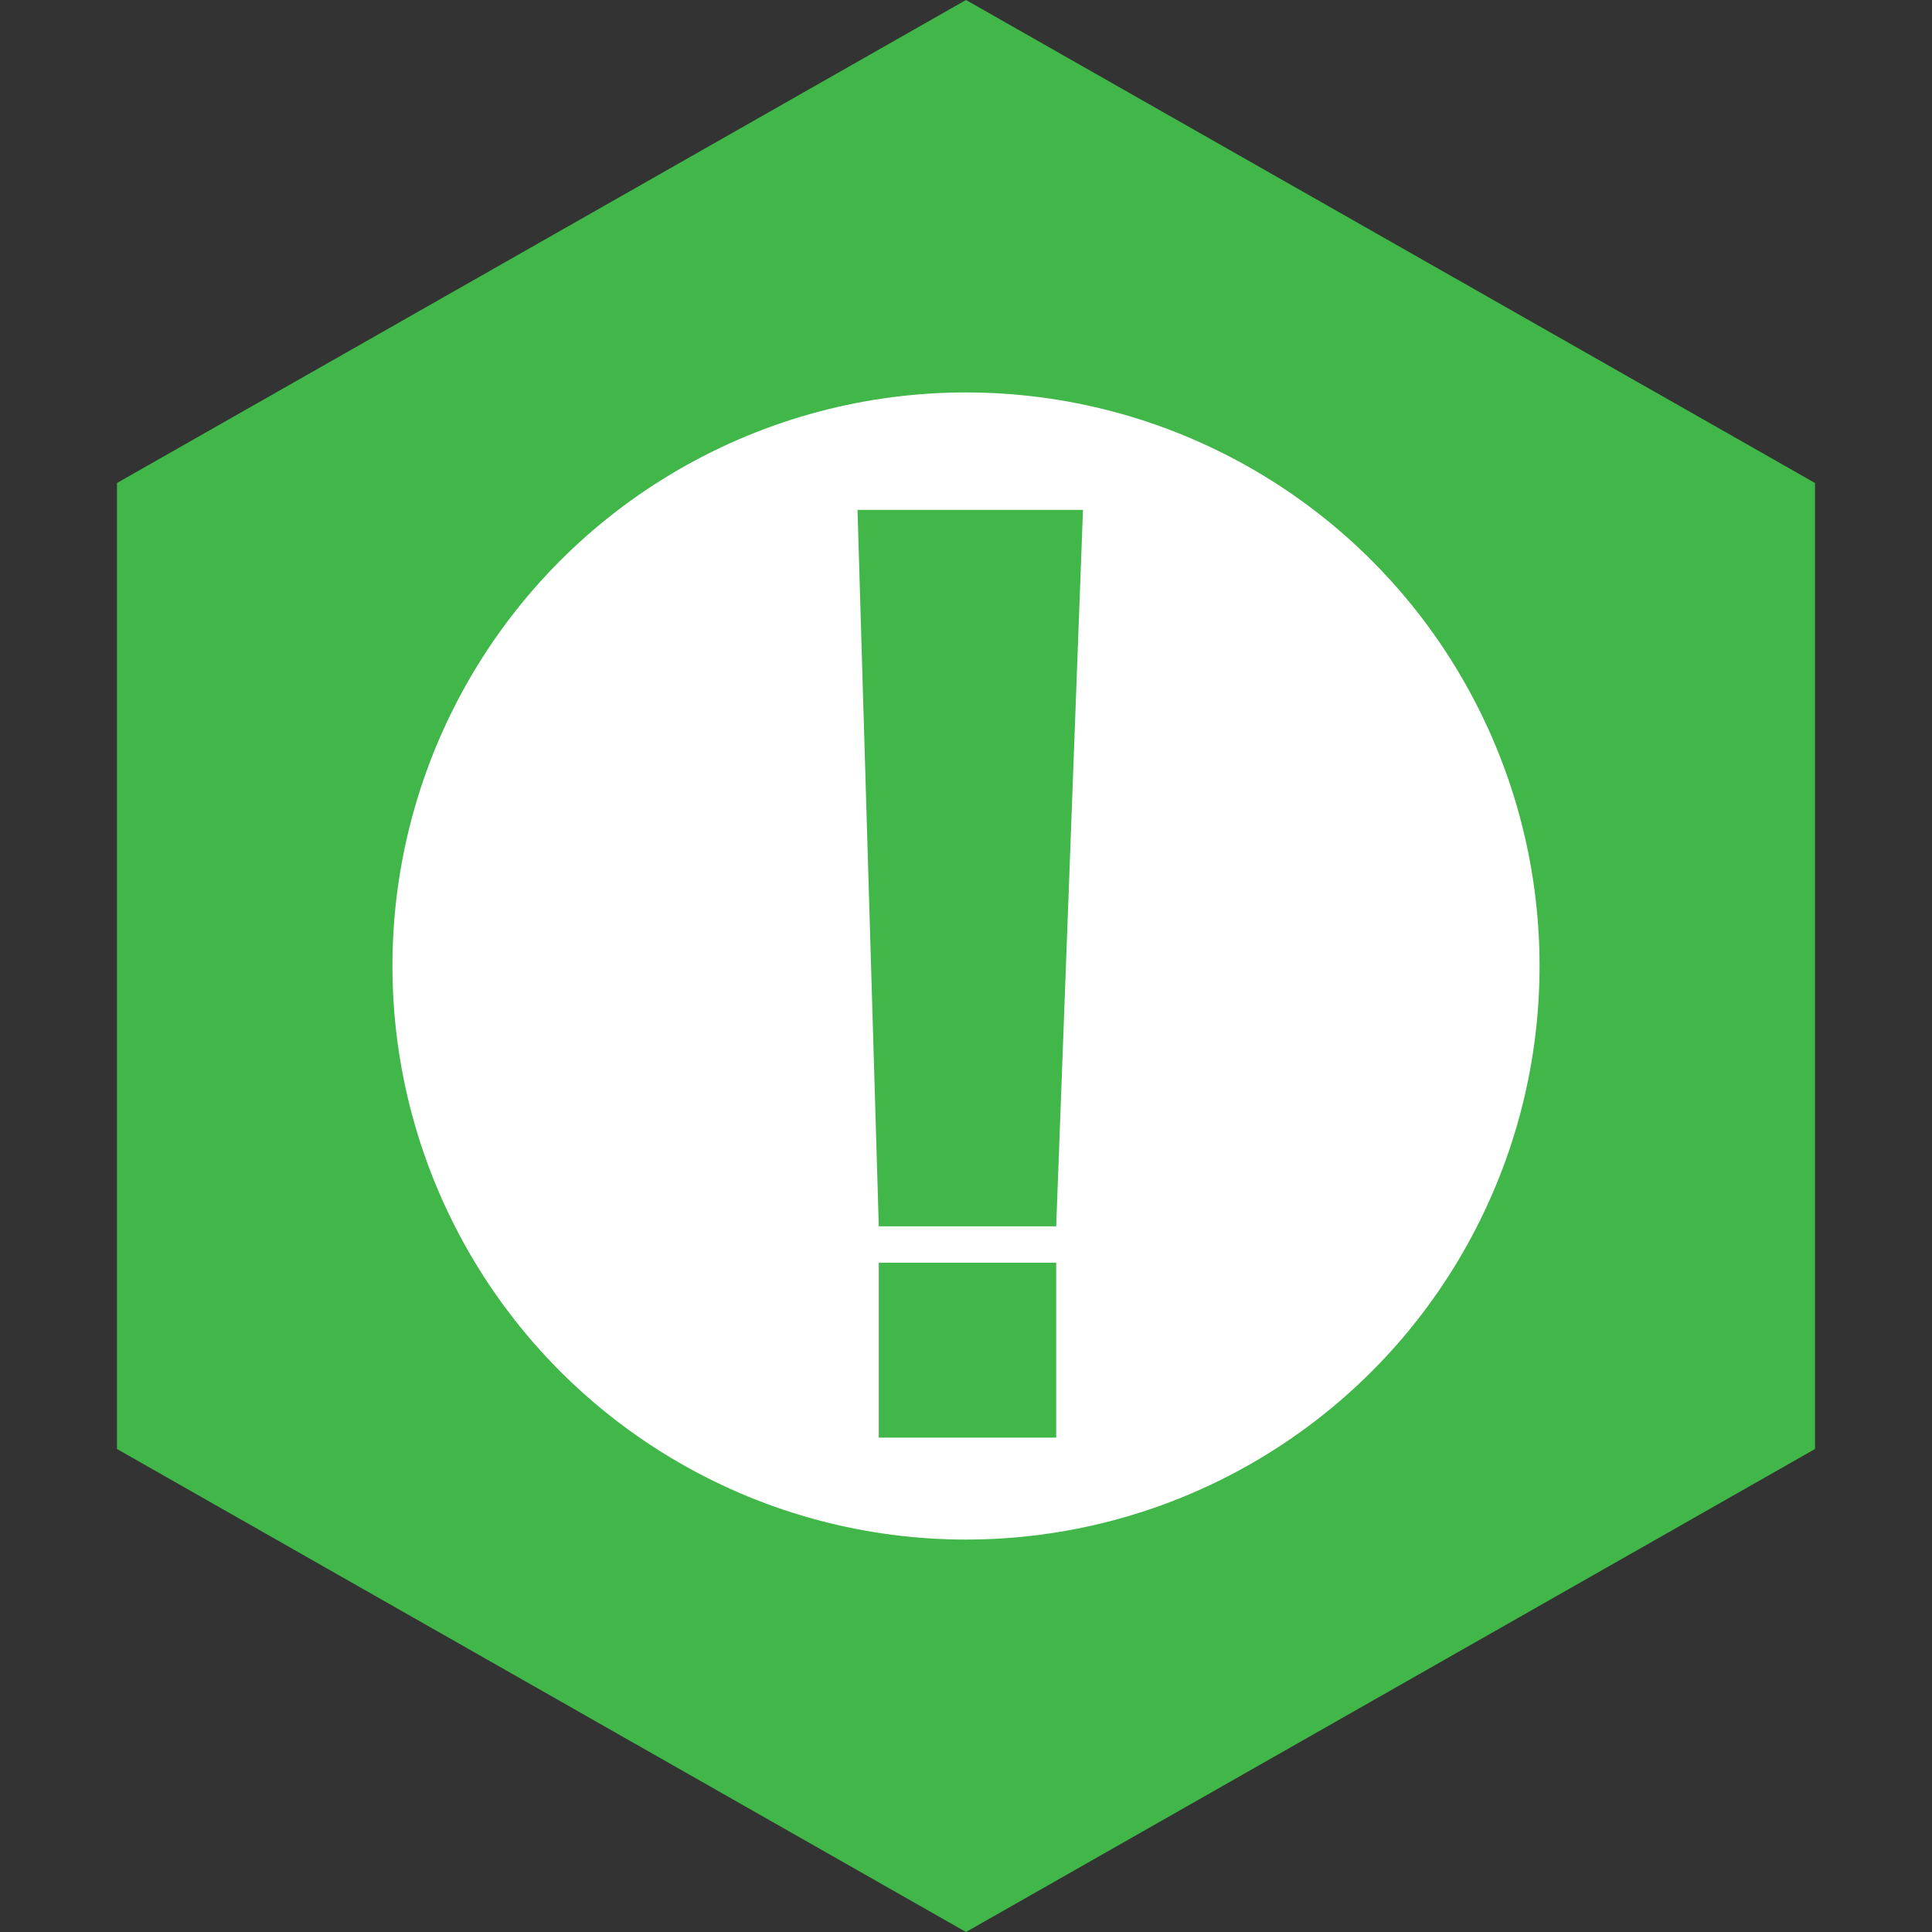 <?xml version="1.0" encoding="utf-8"?>
<!-- Generator: Adobe Illustrator 15.0.0, SVG Export Plug-In . SVG Version: 6.00 Build 0)  -->
<!DOCTYPE svg PUBLIC "-//W3C//DTD SVG 1.1//EN" "http://www.w3.org/Graphics/SVG/1.1/DTD/svg11.dtd">
<svg version="1.1" id="Layer_1" xmlns="http://www.w3.org/2000/svg" xmlns:xlink="http://www.w3.org/1999/xlink" x="0px" y="0px"
	 width="256px" height="256px" viewBox="0 0 256 256" enable-background="new 0 0 256 256" xml:space="preserve">
<rect x="0" y="0" width="256" height="256" fill="#333333" stroke="none"/>
<g id="Layer_1_1_" display="none">
	<polygon display="inline" fill="#AE2324" points="240.5,192 128,256 15.5,192 15.5,63.999 128,0 240.5,63.999 	"/>
	<circle display="inline" fill="#FFFFFF" cx="128" cy="128" r="76"/>
	<polygon display="inline" fill="#AE2324" points="179.266,90.877 165.123,76.735 128,113.858 90.877,76.735 76.735,90.877 
		113.857,128 76.735,165.123 90.877,179.266 128,142.143 165.123,179.266 179.266,165.123 142.143,128 	"/>
</g>
<g id="Layer_1_copy" display="none">
	<polygon display="inline" fill="#41B649" points="-13.499,192.771 -125.999,256.771 -238.499,192.771 -238.499,64.771 
		-125.999,0.772 -13.499,64.771 	"/>
	<circle display="inline" fill="#FFFFFF" cx="-125.999" cy="128.772" r="76"/>
	<polygon display="inline" fill="#41B649" points="-125.999,69.055 -108.293,104.932 -68.7,110.685 -97.35,138.611 -90.586,178.045 
		-125.999,159.426 -161.412,178.045 -154.648,138.611 -183.298,110.685 -143.706,104.932 	"/>
</g>
<g id="Layer_1_copy_2" display="none">
	<polygon display="inline" fill="#F6862A" points="495.486,192 382.986,256 270.486,192 270.486,63.999 382.986,0 495.486,63.999 	
		"/>
	<circle display="inline" fill="#FFFFFF" cx="382.986" cy="128" r="76"/>
	<path display="inline" fill="#F6862A" d="M342.105,107.352c0.545-6.17,1.938-11.74,4.177-16.71
		c2.239-4.968,5.161-9.201,8.765-12.696c3.604-3.494,7.795-6.184,12.573-8.068c4.778-1.884,10.007-2.826,15.687-2.826
		c6.007,0,11.494,0.86,16.465,2.58c4.969,1.72,9.228,4.124,12.777,7.208c3.549,3.086,6.308,6.758,8.272,11.017
		c1.967,4.26,2.948,8.902,2.948,13.925c0,5.789-1.311,11.058-3.932,15.809c-2.457,4.806-7.1,10.021-13.925,15.646
		c-2.949,2.457-5.324,4.629-7.127,6.513c-1.802,1.884-3.003,3.51-3.604,4.874c-1.257,2.676-1.884,8.602-1.884,17.773h-21.216
		c0.055-6.278,0.369-11.604,0.942-15.973c0.572-4.367,1.486-7.835,2.743-10.402c2.457-5.022,6.907-10.21,13.353-15.563
		c2.785-2.347,4.981-4.354,6.594-6.021c1.61-1.665,2.826-3.14,3.646-4.423c0.817-1.282,1.322-2.484,1.515-3.604
		c0.191-1.119,0.287-2.334,0.287-3.645c0-2.458-0.438-4.71-1.312-6.758c-0.874-2.048-2.089-3.836-3.646-5.365
		c-1.556-1.528-3.413-2.716-5.569-3.563c-2.158-0.846-4.547-1.27-7.168-1.27c-10.319,0-16.573,7.181-18.757,21.542H342.105z
		 M394.938,190.492H371.43v-23.182h23.508V190.492z"/>
</g>
<g id="Layer_1_copy_3">
	<polygon fill="#41B649" points="240.5,192 128,256 15.5,192 15.5,64 128,0 240.5,64 	"/>
	<circle fill="#FFFFFF" cx="128" cy="128" r="76"/>
	<path fill="#41B649" d="M139.951,190.492h-23.508v-23.18h23.508V190.492z"/>
	<path fill="#41B649" d="M139.951,162.492h-23.508l-2.818-94.93H143.5L139.951,162.492z"/>
</g>
</svg>

